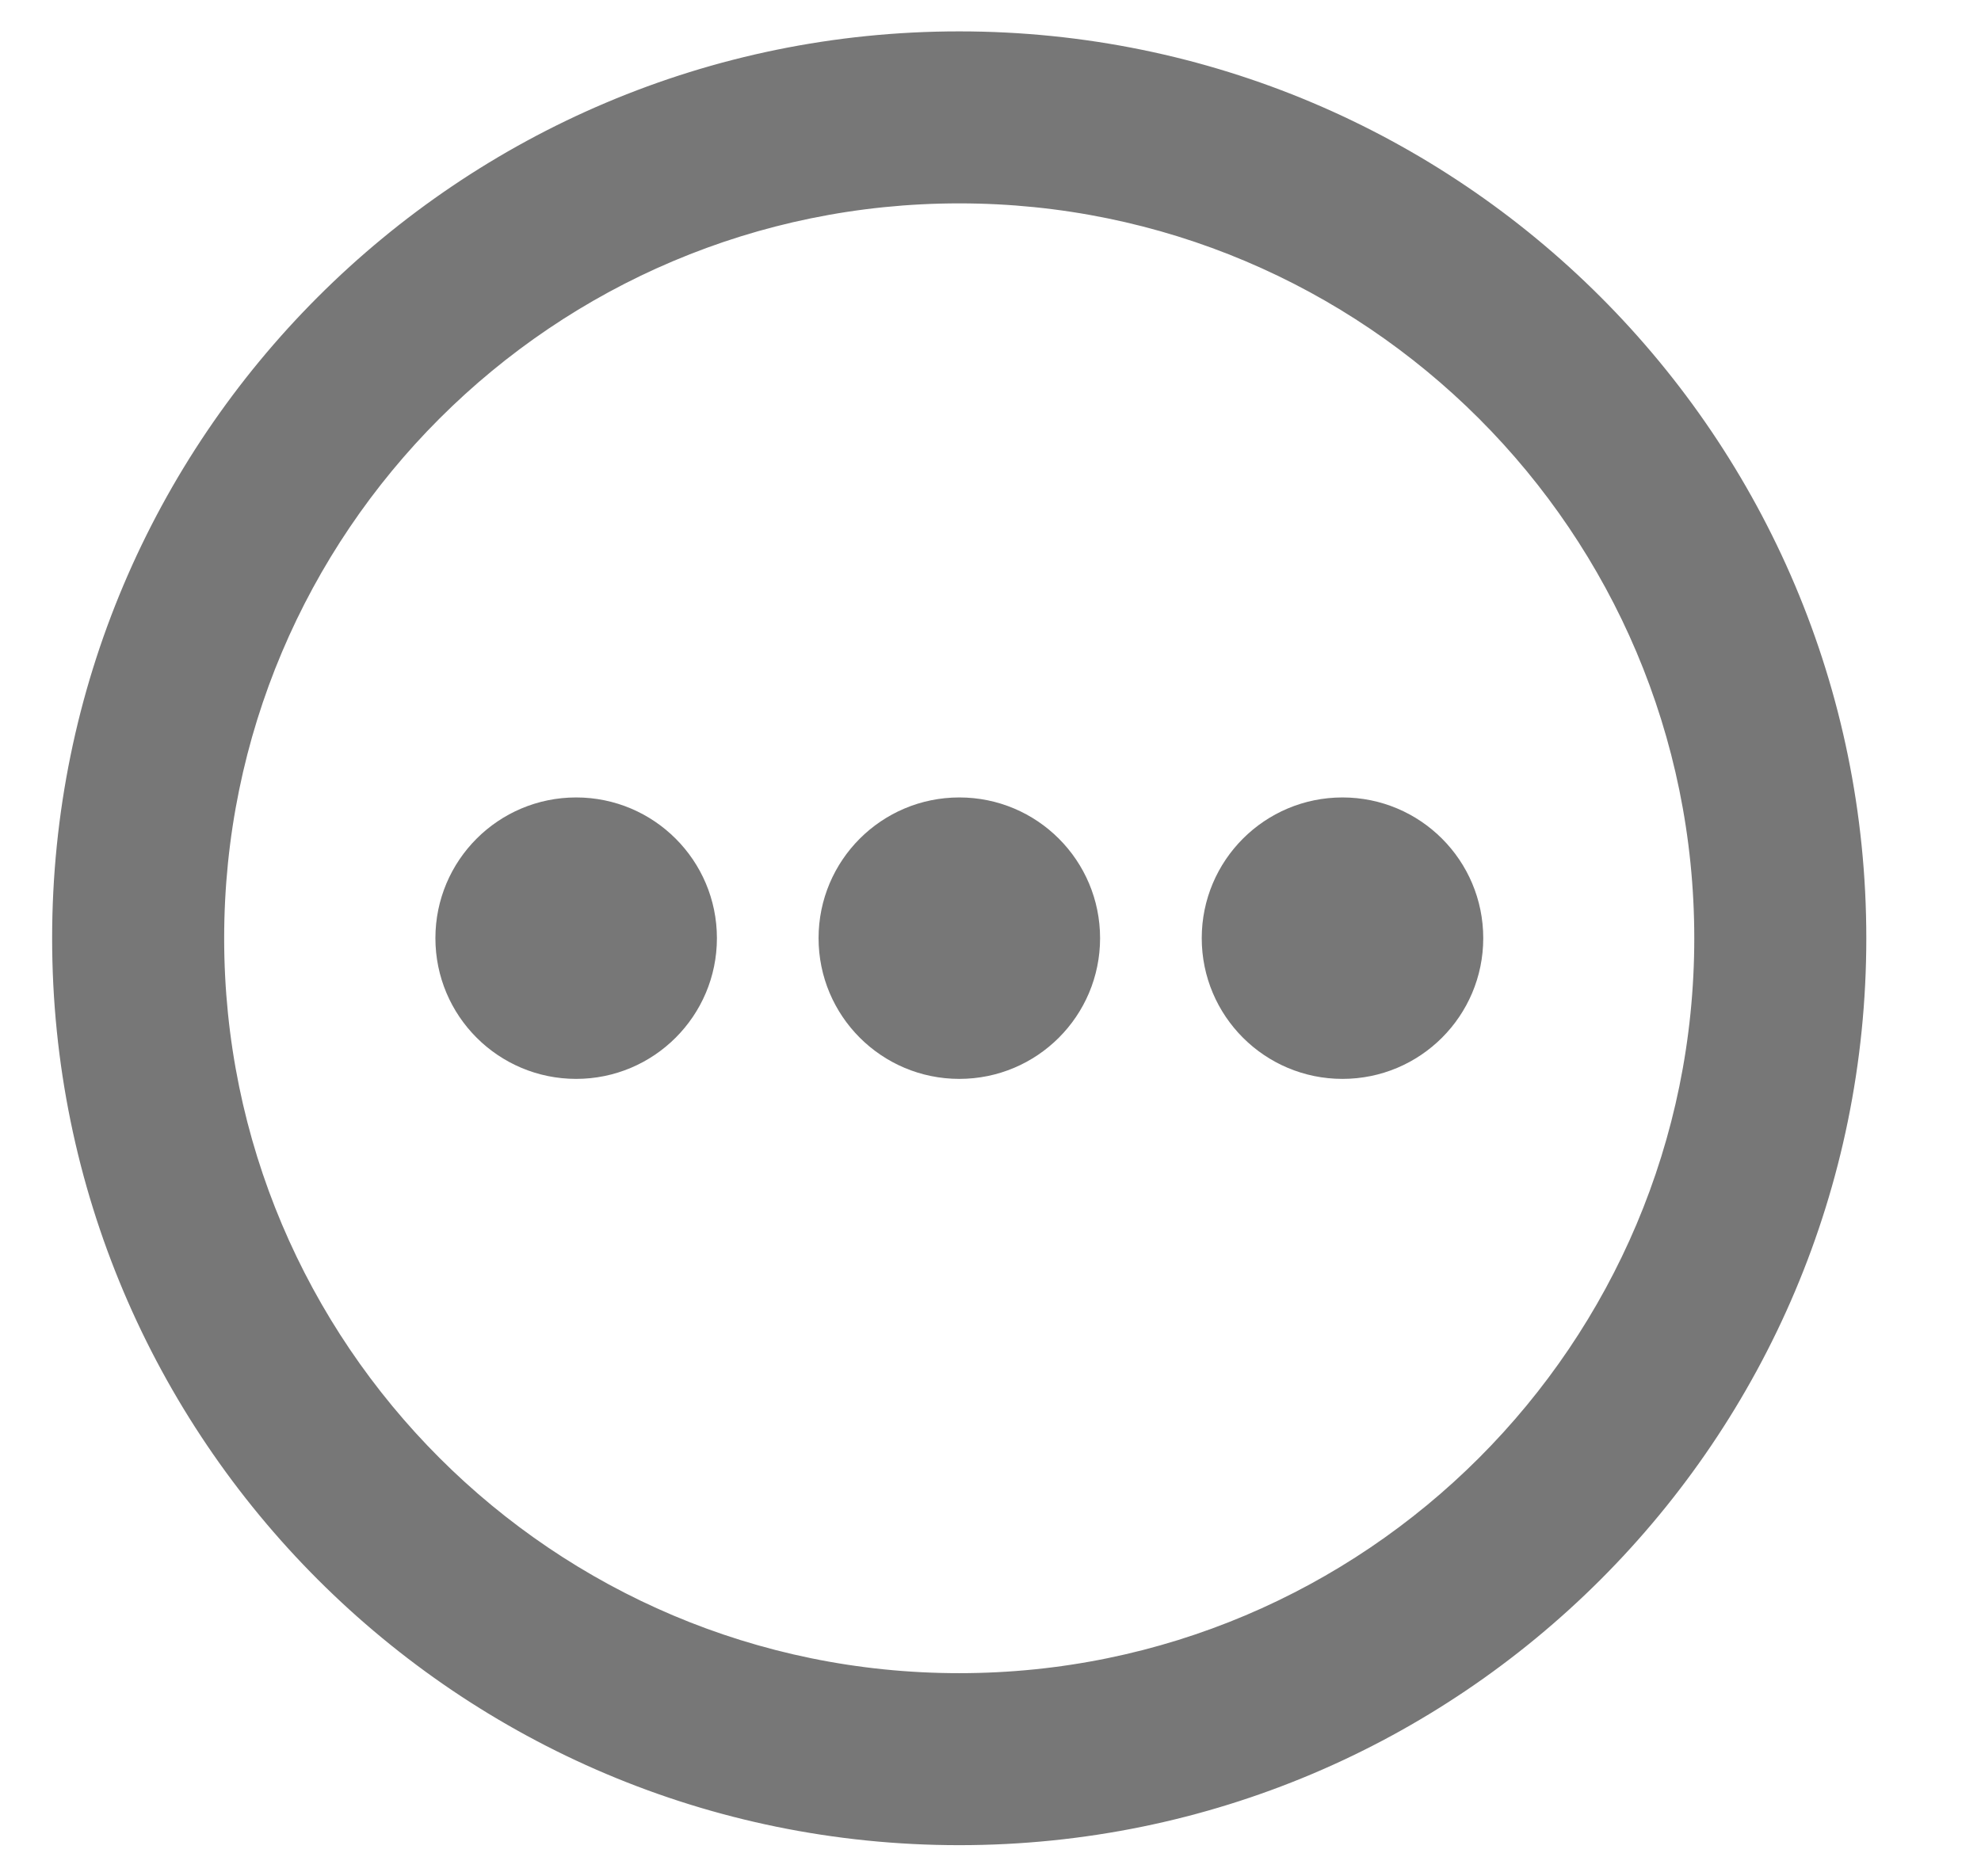<svg width="19" height="18" viewBox="0 0 19 18" fill="none" xmlns="http://www.w3.org/2000/svg">
<g clip-path="url(#clip0_1155_14172)">
<path d="M9.2 0.451C4.478 0.451 0.65 4.279 0.65 9.001C0.65 13.723 4.478 17.551 9.2 17.551C13.922 17.551 17.75 13.723 17.75 9.001C17.75 4.279 13.922 0.451 9.2 0.451ZM9.2 16.201C5.224 16.201 2 12.977 2 9.001C2 5.024 5.224 1.801 9.2 1.801C13.177 1.801 16.4 5.024 16.4 9.001C16.4 12.977 13.177 16.201 9.2 16.201Z" fill="#777777" stroke="#777777" stroke-width="0.3"/>
<path d="M9.201 10.2C9.864 10.2 10.401 9.663 10.401 9C10.401 8.337 9.864 7.8 9.201 7.8C8.538 7.8 8.001 8.337 8.001 9C8.001 9.663 8.538 10.2 9.201 10.2Z" fill="#777777" stroke="#777777" stroke-width="0.3"/>
<path d="M12.876 10.2C13.539 10.2 14.076 9.663 14.076 9C14.076 8.337 13.539 7.8 12.876 7.8C12.213 7.8 11.676 8.337 11.676 9C11.676 9.663 12.213 10.2 12.876 10.2Z" fill="#777777" stroke="#777777" stroke-width="0.3"/>
<path d="M5.526 10.2C6.188 10.2 6.726 9.663 6.726 9C6.726 8.337 6.188 7.8 5.526 7.8C4.863 7.8 4.326 8.337 4.326 9C4.326 9.663 4.863 10.2 5.526 10.2Z" fill="#777777" stroke="#777777" stroke-width="0.3"/>
</g>
<defs>
<clipPath id="clip0_1155_14172">
<rect width="18" height="18" fill="white" transform="translate(0.5)"/>
</clipPath>
</defs>
</svg>
